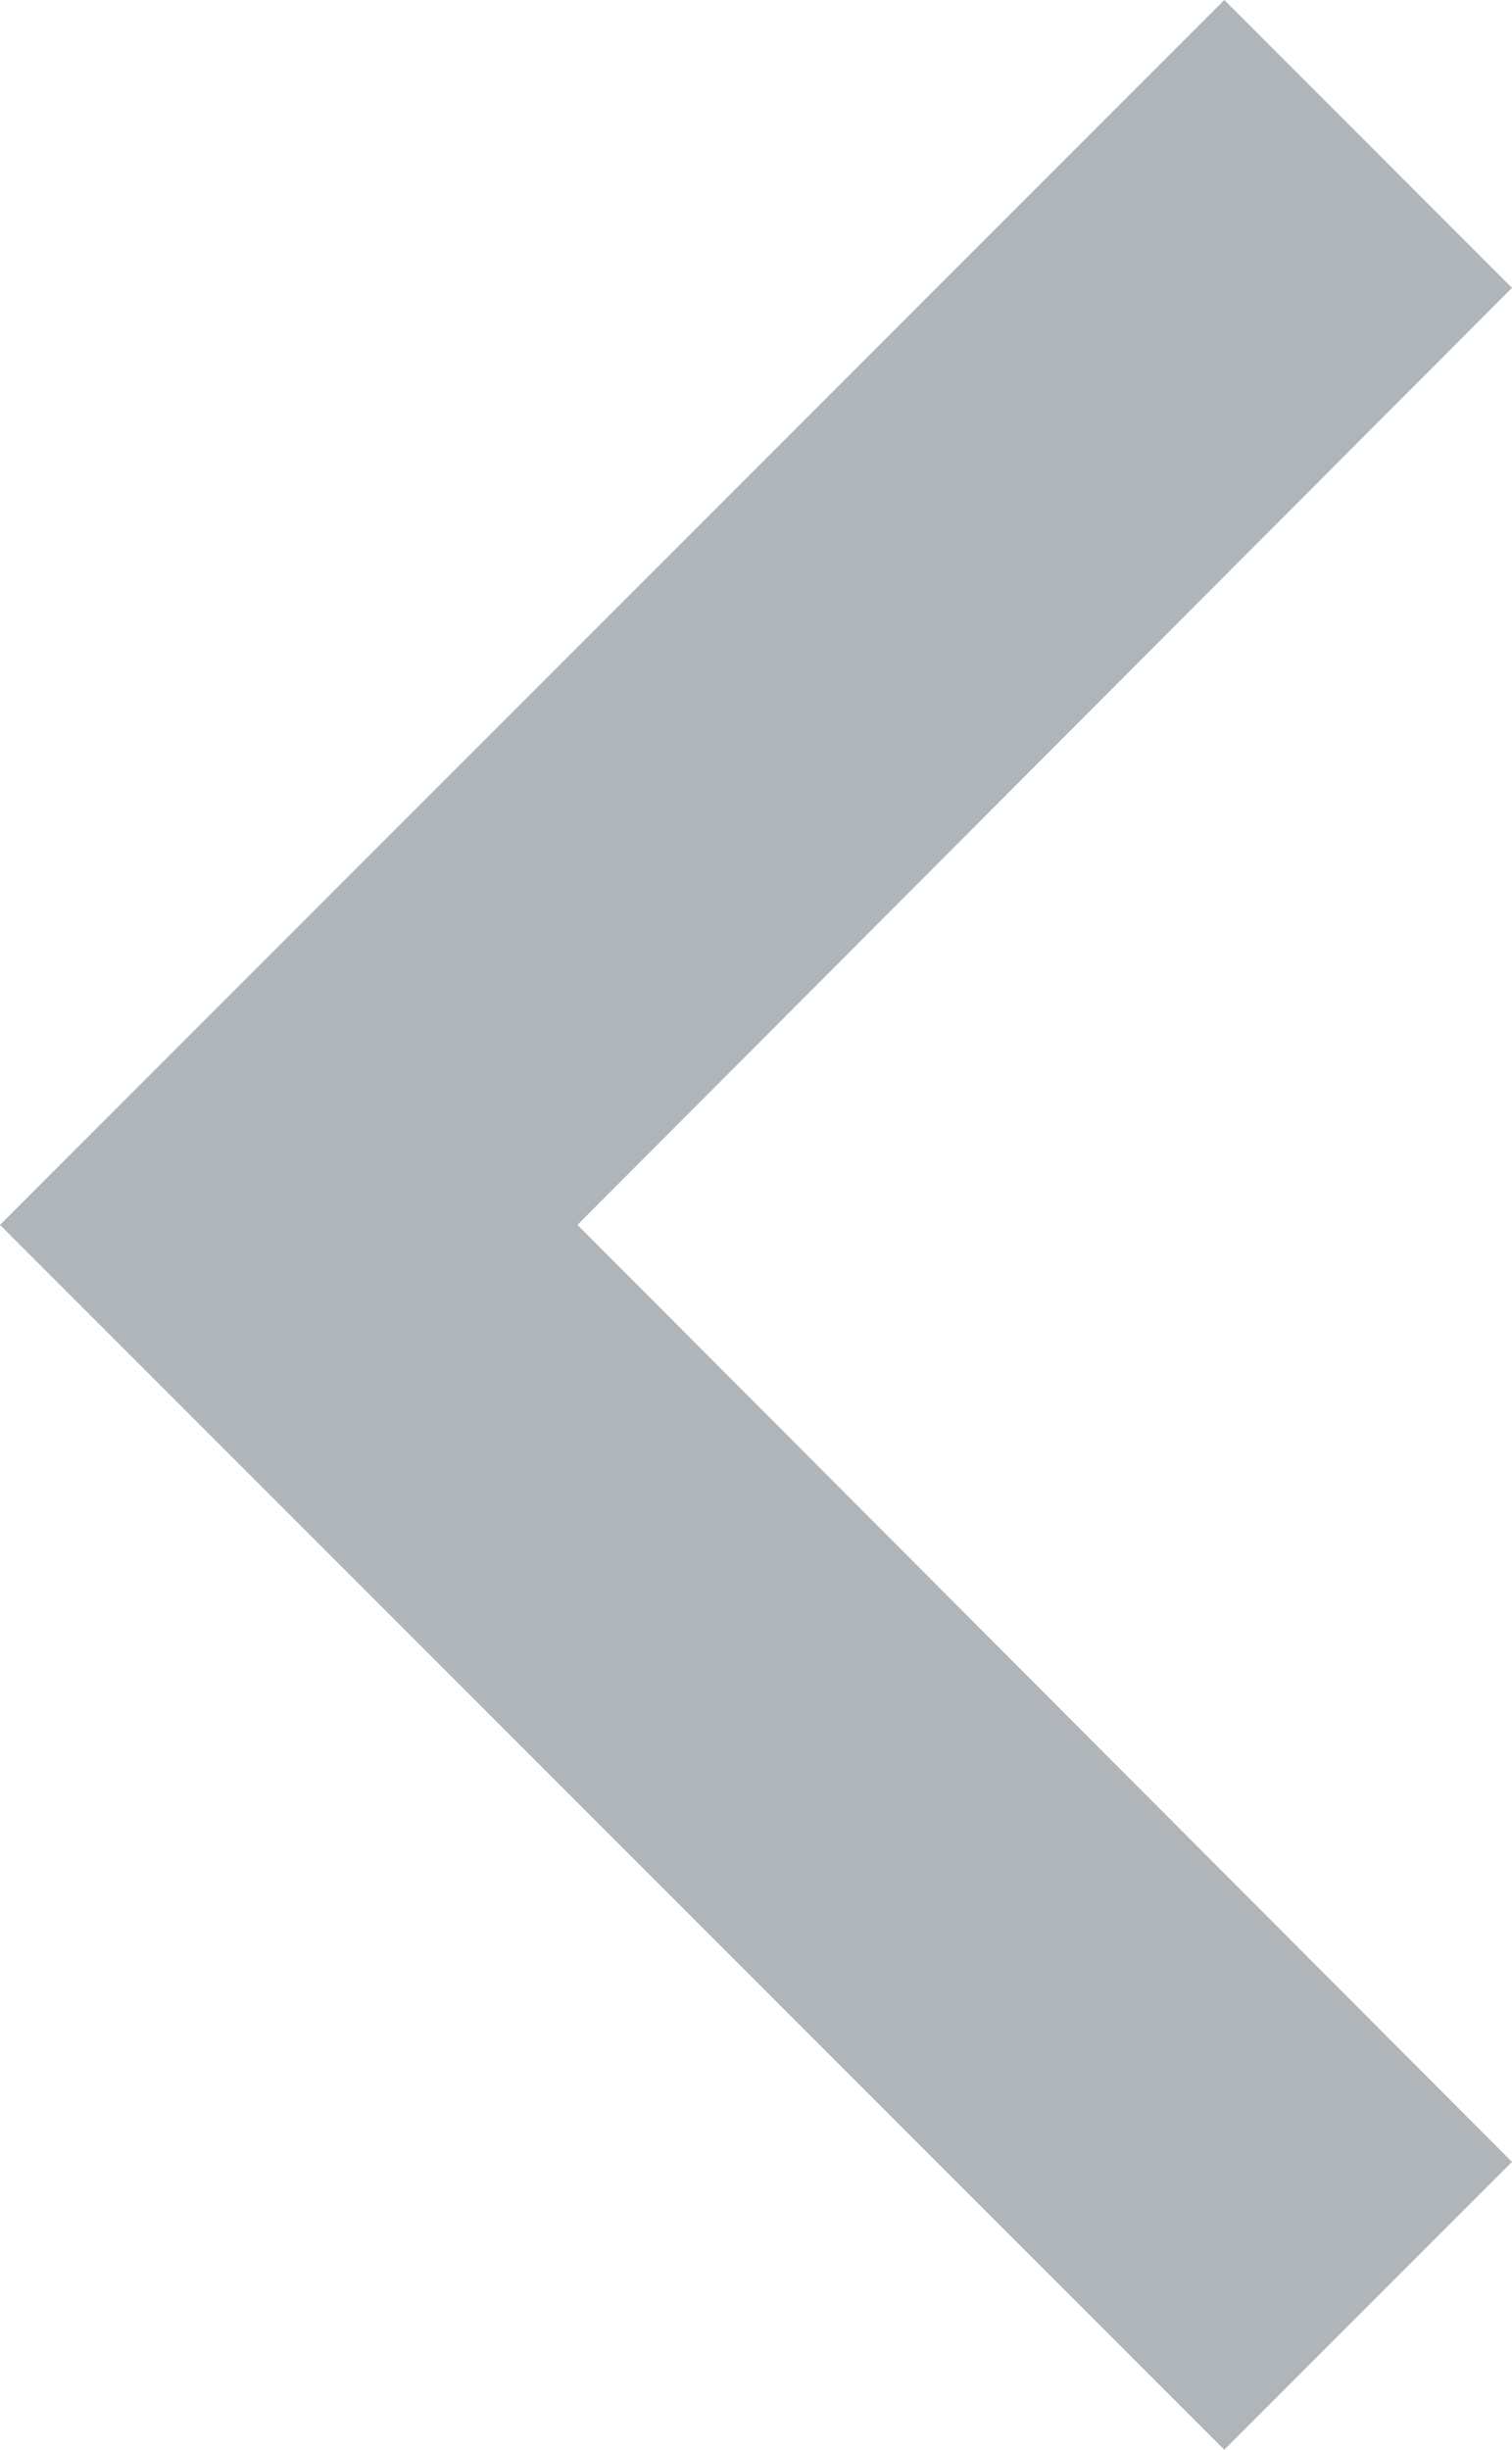 <svg xmlns="http://www.w3.org/2000/svg" width="11.115" height="18" viewBox="0 0 11.115 18"><defs><style>.a{fill:#b0b5b9;}</style></defs><path class="a" d="M23.115,24.135l-6.87-6.885,6.87-6.885L21,8.25l-9,9,9,9Z" transform="translate(-12 -8.25)"/></svg>